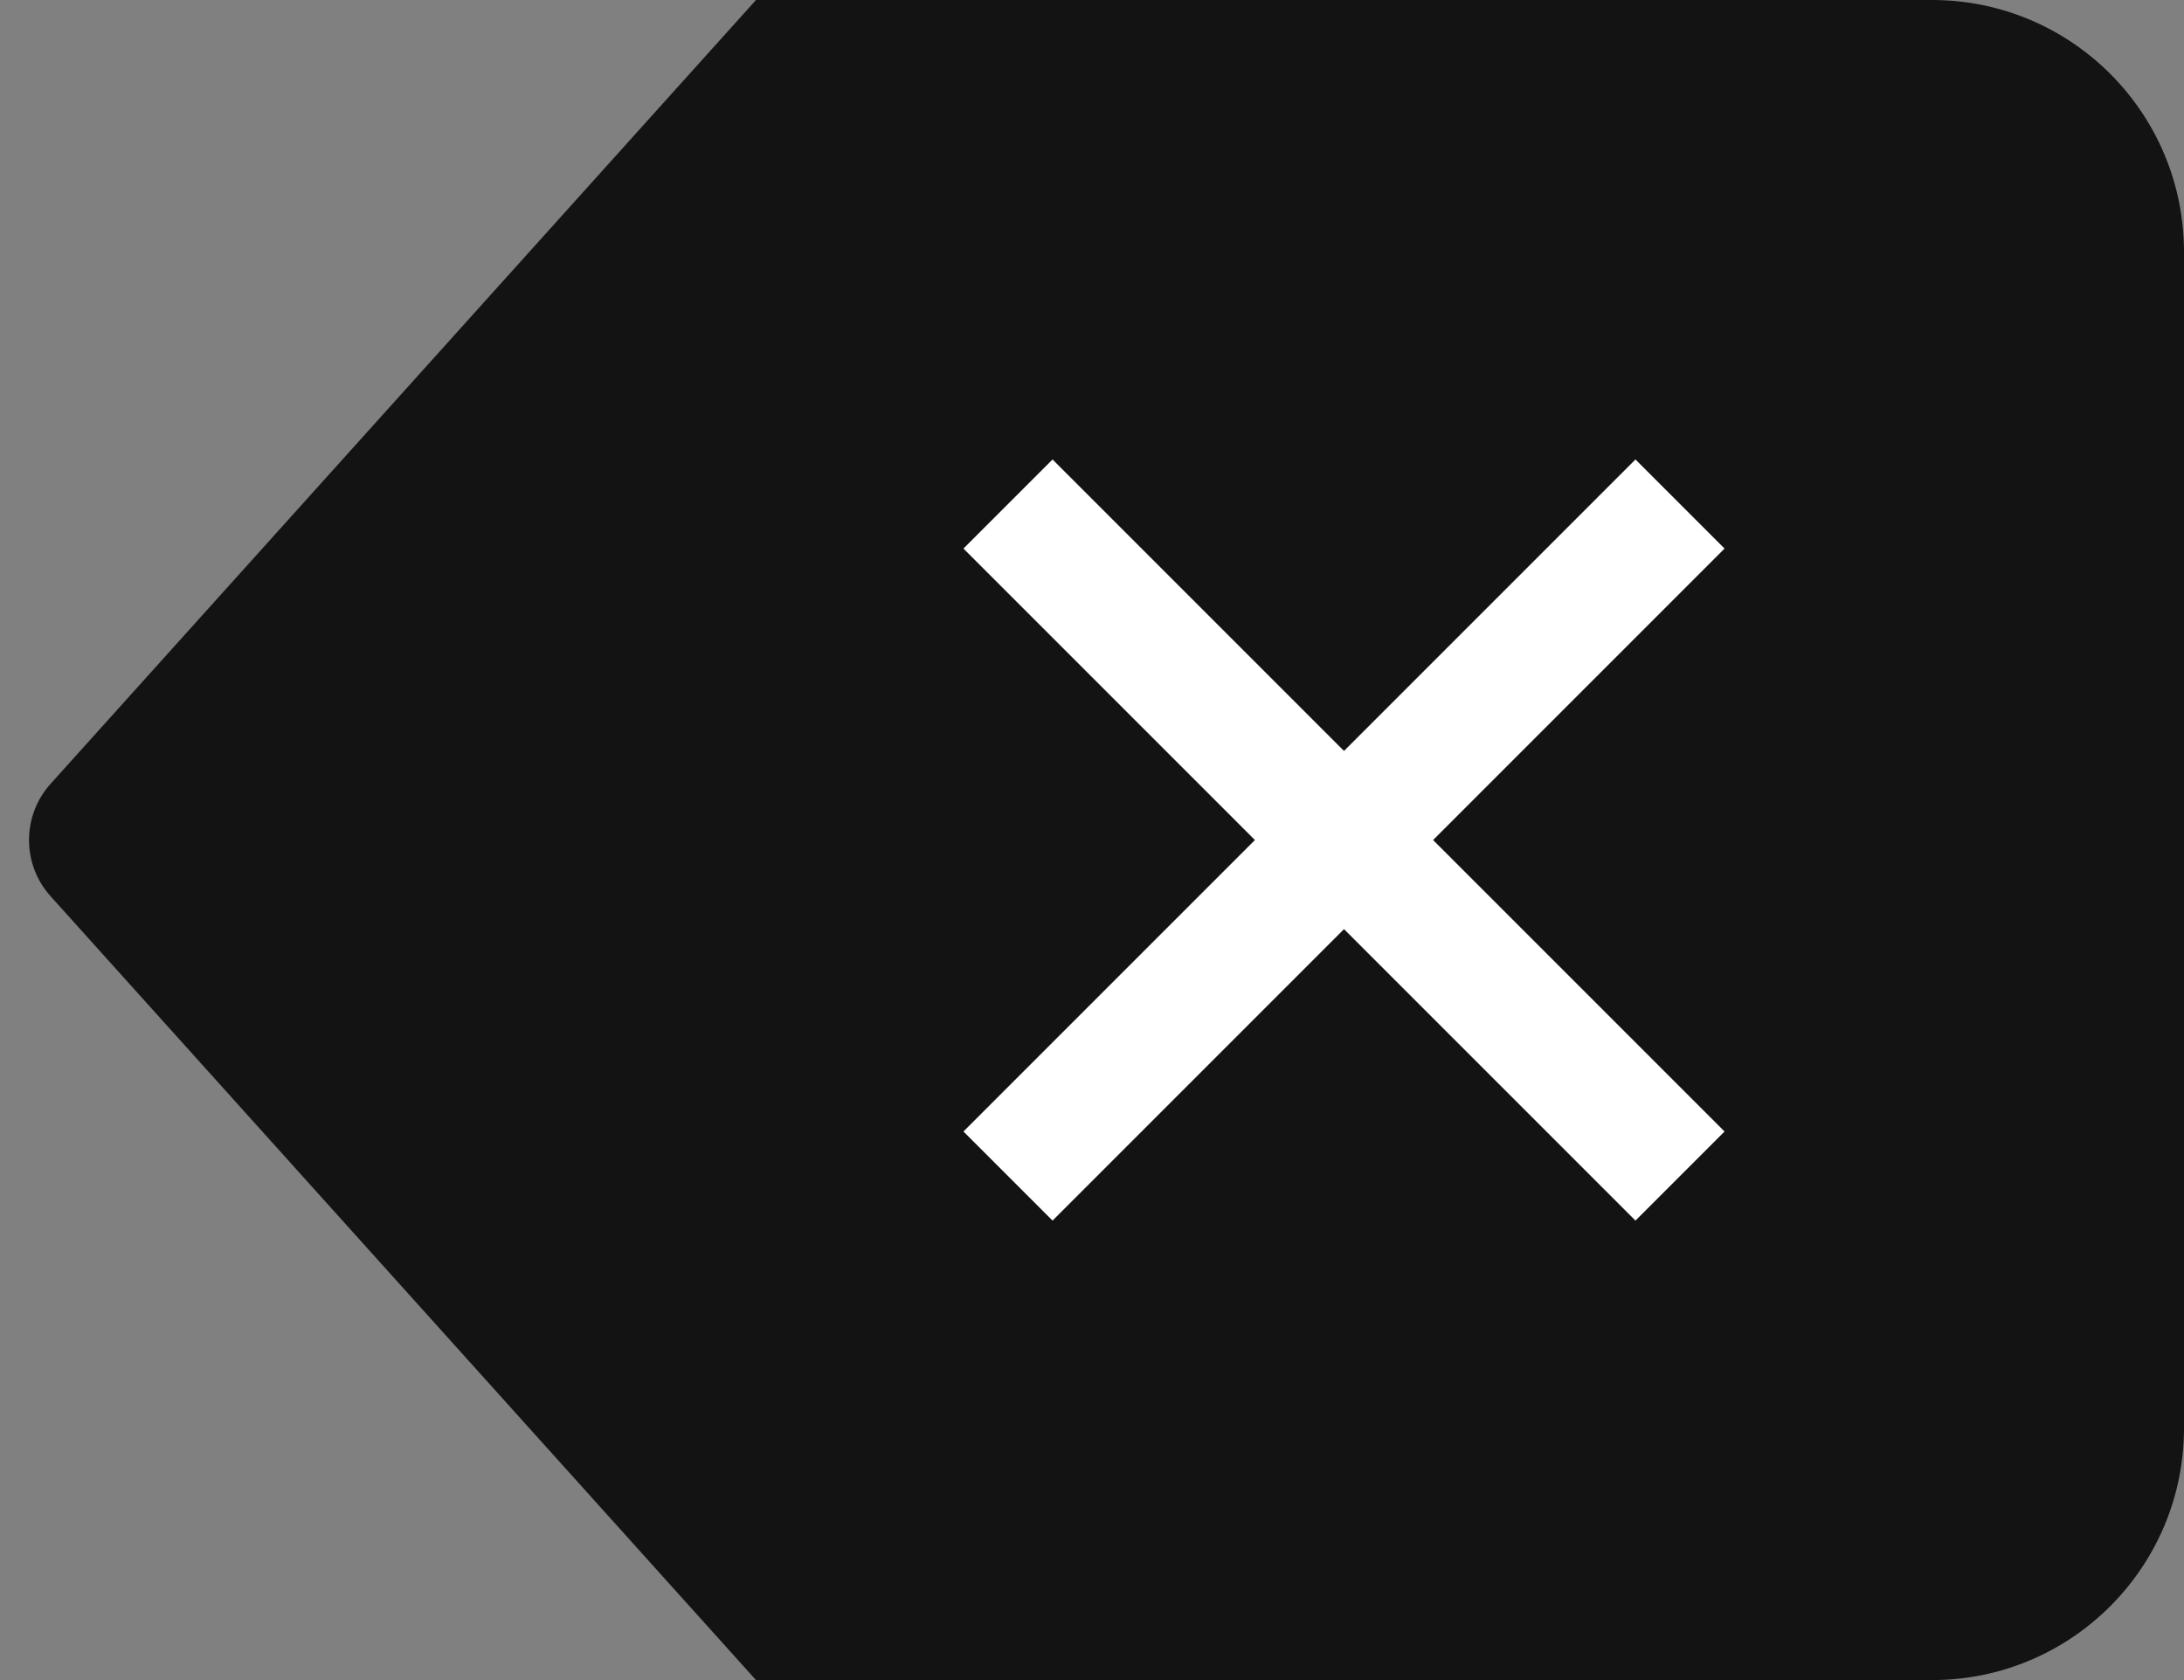 <svg width="26" height="20" viewBox="0 0 26 20" fill="none" xmlns="http://www.w3.org/2000/svg">
<rect x="0" y="0" width="26" height="20" fill="#808080" stroke="none"/>
<path d="M9 0H23C24.657 0 26 1.343 26 3V17C26 18.657 24.657 20 23 20H9L0.602 10.669C0.26 10.289 0.26 9.711 0.602 9.331L9 0Z" fill="#131313"/>
<path d="M12 6L20 14" stroke="white" stroke-width="1.5" strokeLinecap="round"/>
<path d="M20 6L12 14" stroke="white" stroke-width="1.5" strokeLinecap="round"/>
</svg>
